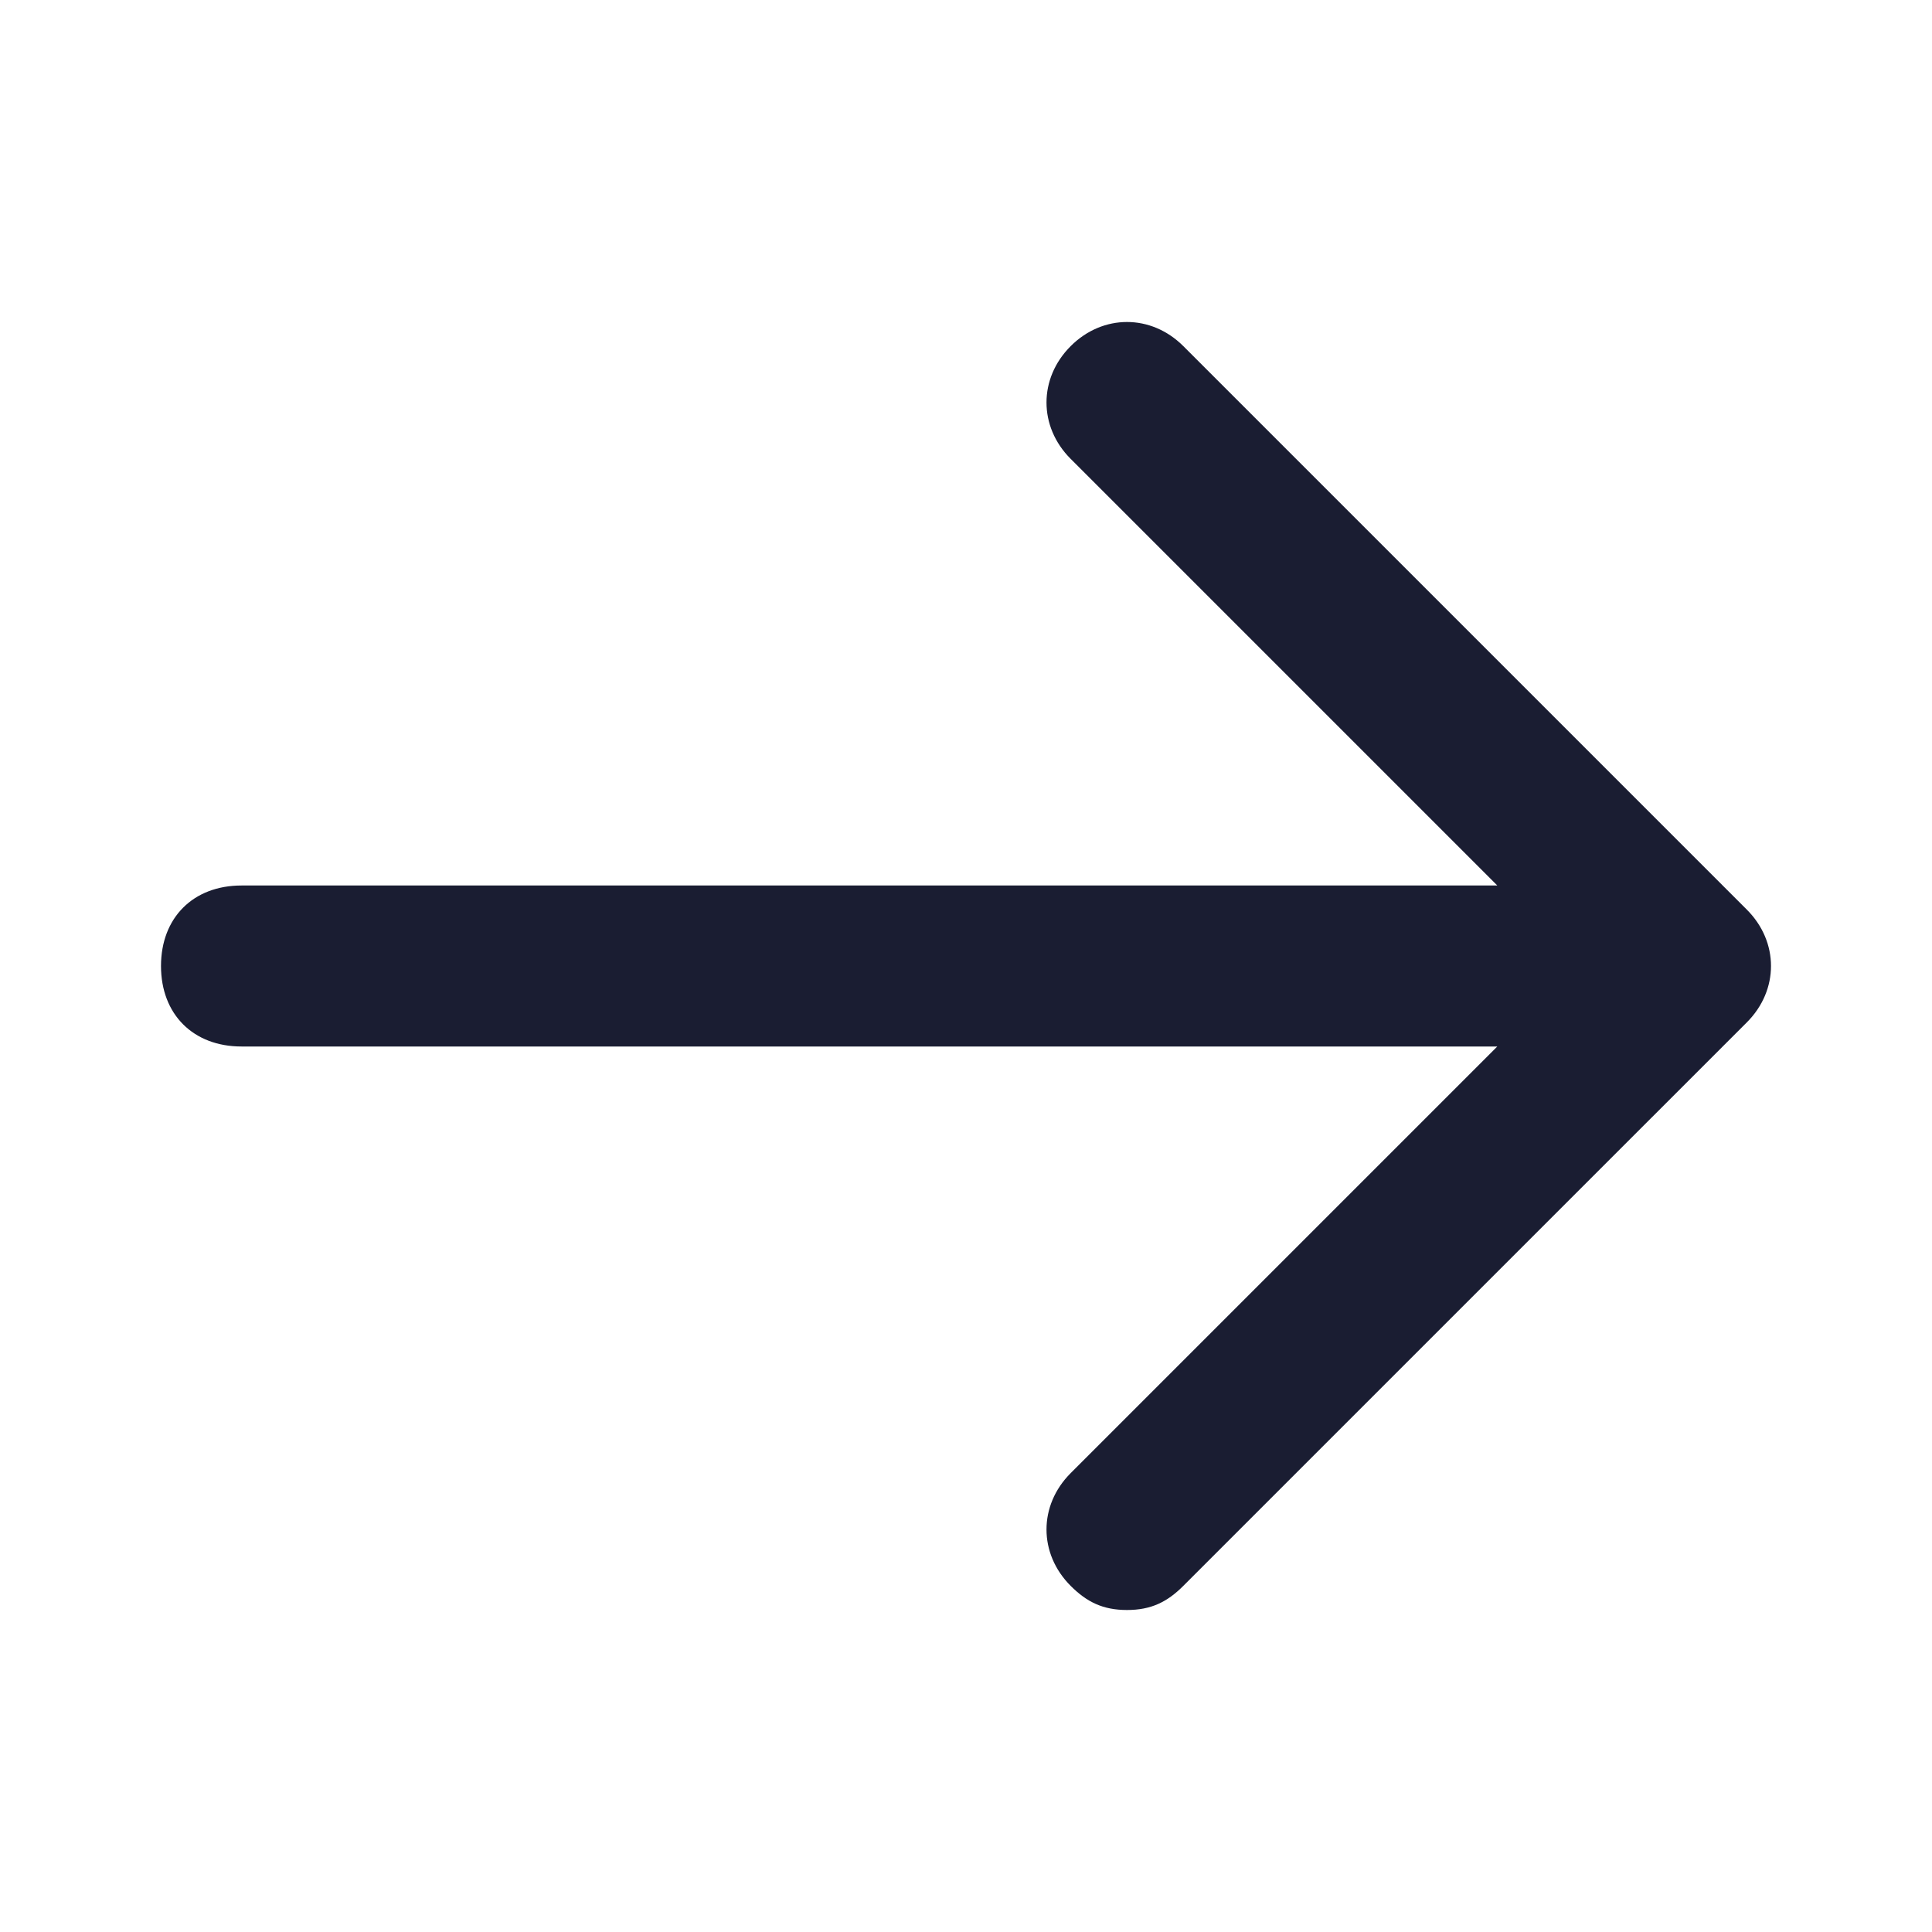 <svg width="24" height="24" viewBox="0 0 24 24" fill="none" xmlns="http://www.w3.org/2000/svg">
<g id="Size=24px, Type=Right, Menu=Other">
<g id="Frame" clip-path="url(#clip0)">
<path id="Vector" d="M3 11H18.6L13.3 5.7C12.9 5.3 12.9 4.7 13.3 4.3C13.7 3.9 14.3 3.9 14.7 4.3L21.7 11.3C22.1 11.7 22.1 12.3 21.7 12.7L14.7 19.7C14.5 19.9 14.3 20 14 20C13.7 20 13.5 19.9 13.3 19.7C12.9 19.3 12.9 18.7 13.3 18.3L18.6 13H3C2.4 13 2 12.6 2 12C2 11.4 2.4 11 3 11Z" fill="#1A1D32"/>
</g>
</g>
<defs>
<clipPath id="clip0">
<rect width="20" height="16" fill="white" transform="matrix(-1 0 0 1 22 4)"/>
</clipPath>
</defs>
</svg>
